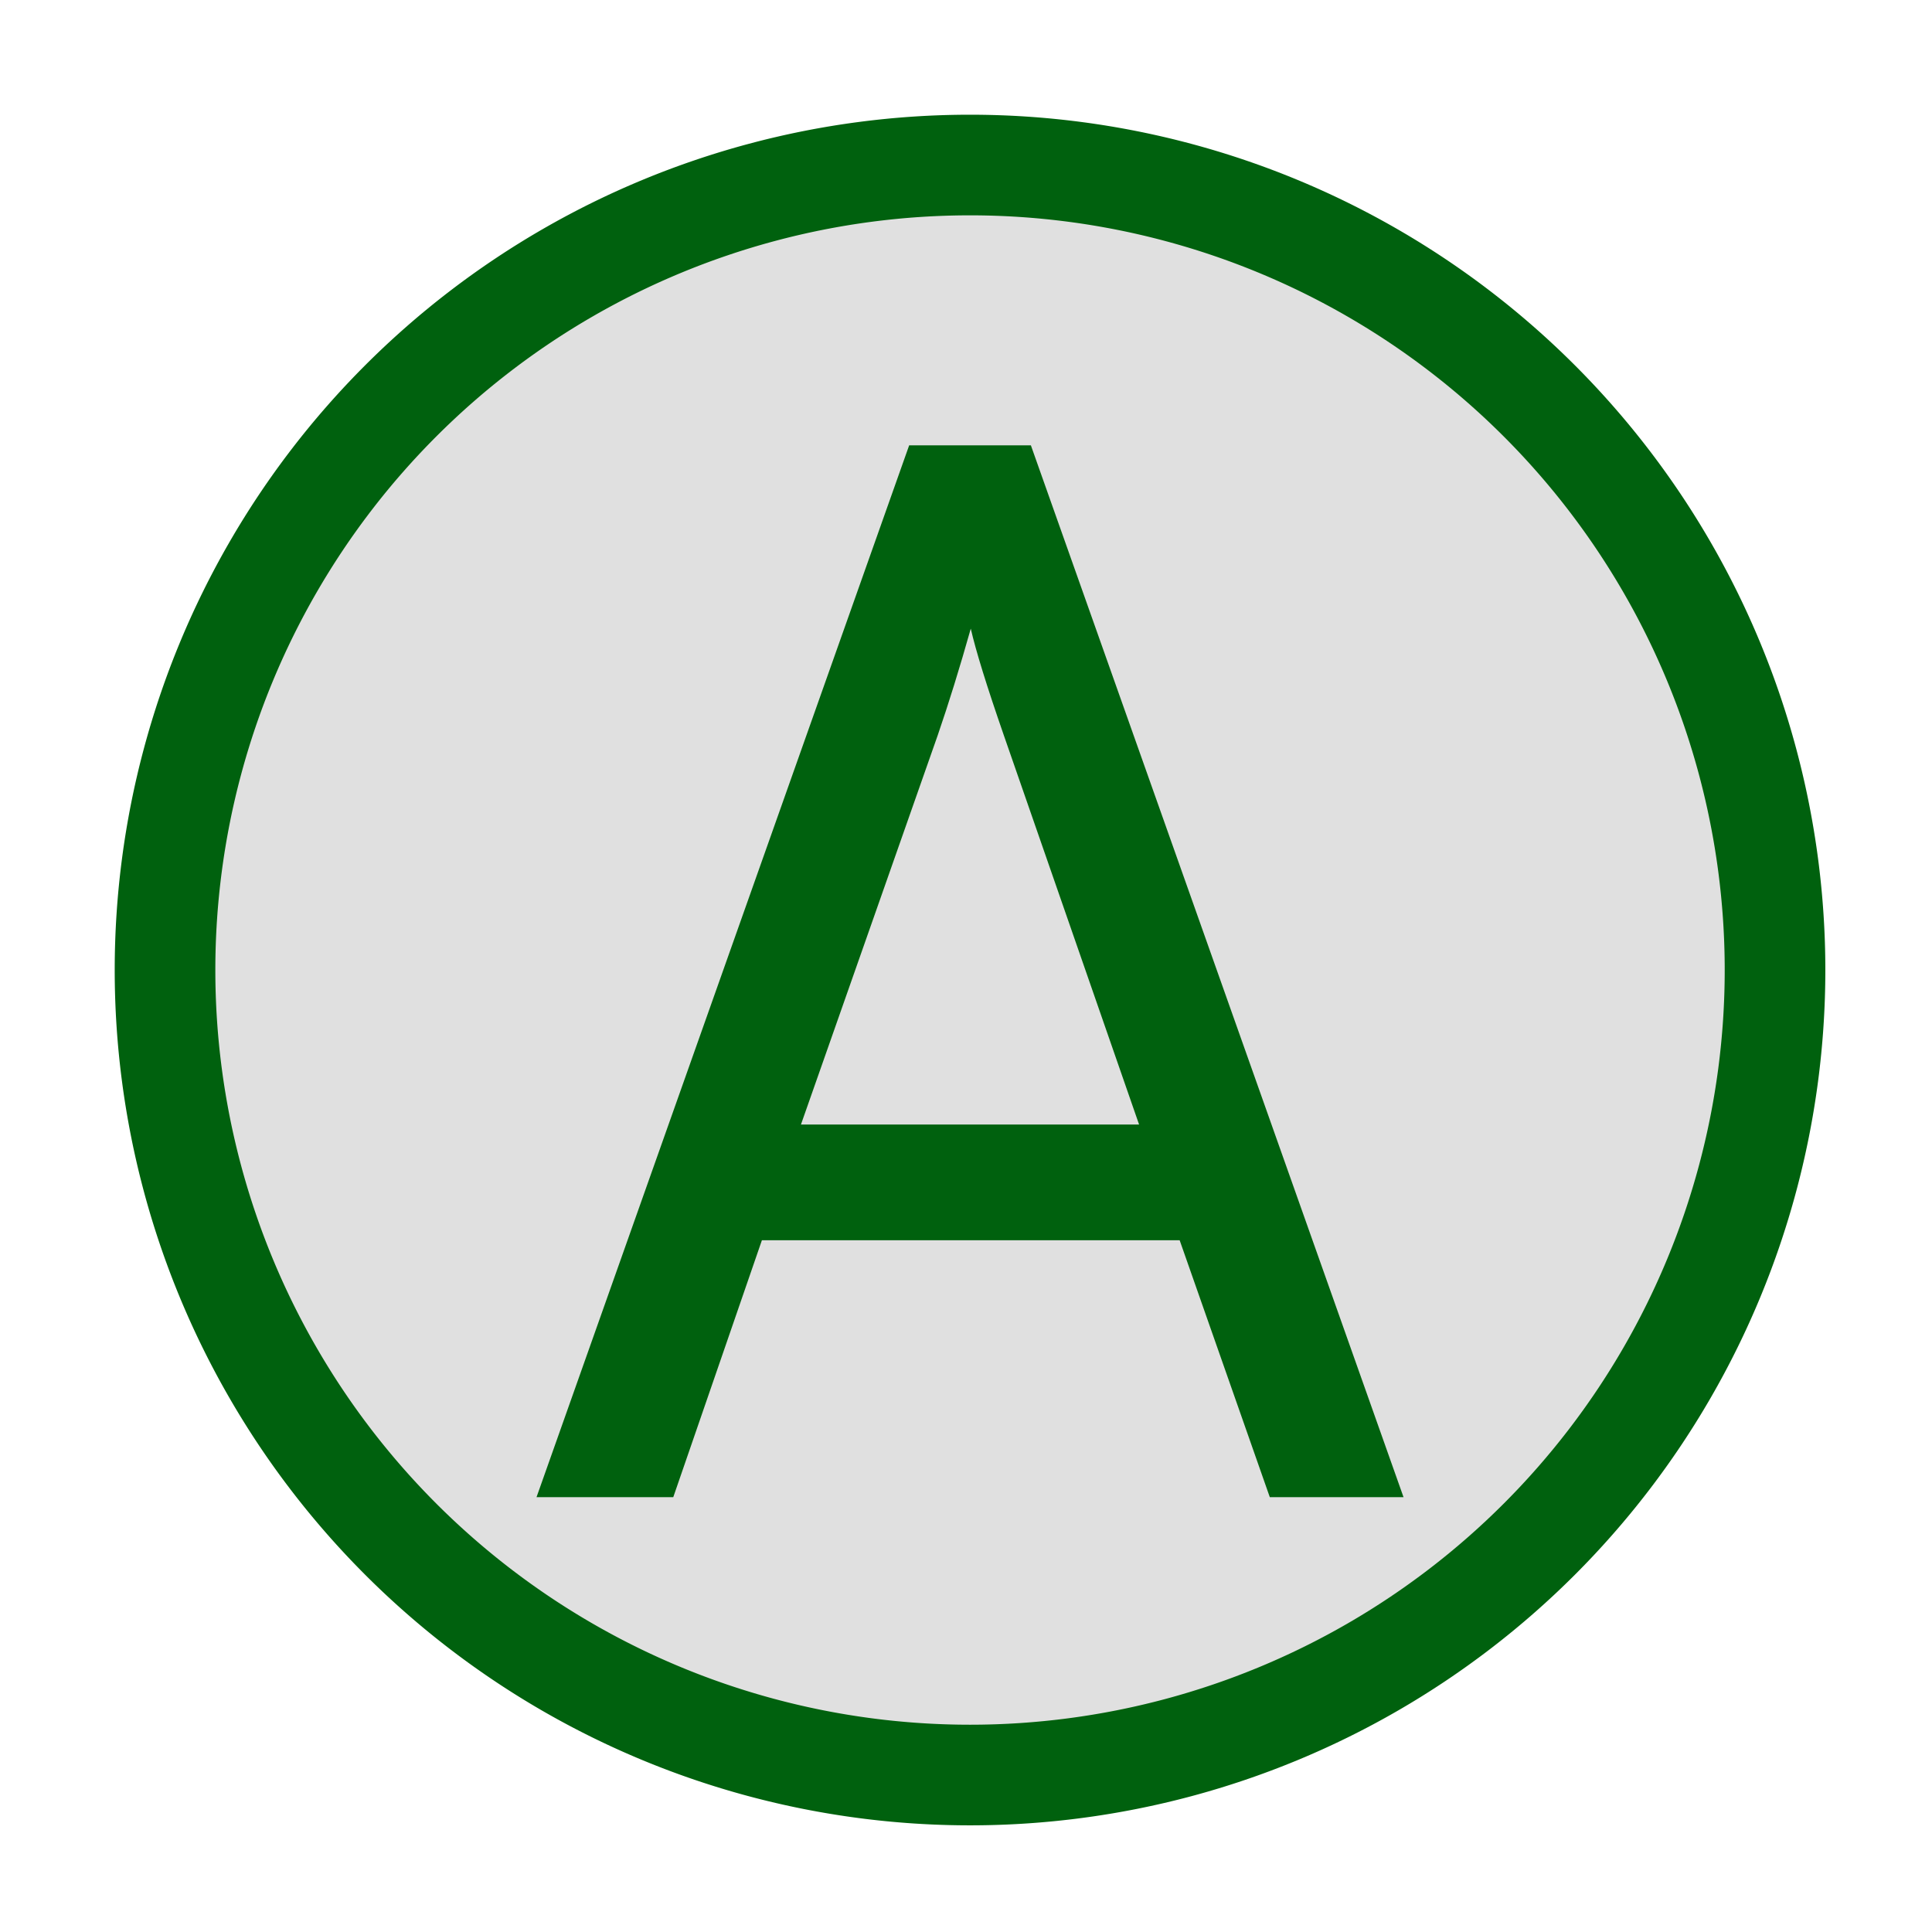 <?xml version="1.0" encoding="UTF-8" standalone="no"?>
<svg
   width="96"
   height="96"
   viewBox="-16 -16 96 96"
   version="1.1"
   id="svg38"
   sodipodi:docname="ADR.svg"
   inkscape:version="1.2.1 (9c6d41e410, 2022-07-14)"
   inkscape:export-filename="XTM.png"
   inkscape:export-xdpi="384"
   inkscape:export-ydpi="384"
   xmlns:inkscape="http://www.inkscape.org/namespaces/inkscape"
   xmlns:sodipodi="http://sodipodi.sourceforge.net/DTD/sodipodi-0.dtd"
   xmlns="http://www.w3.org/2000/svg"
   xmlns:svg="http://www.w3.org/2000/svg">
  <path
     id="path357"
     style="fill:#e0e0e0;stroke:#00610e;stroke-width:5;"
     d="m 72.2,32.2 a 40,40 0 0 1 -40,40 40,40 0 0 1 -40,-40 40,40 0 0 1 40,-40 40,40 0 0 1 40,40 z" />
  <g
     aria-label="A"
     id="text344"
     style="fill:#00610e;">
    <path
       d="M 47.096,58.394 42.616,45.626 H 21.859 l -4.405,12.768 h -6.795 L 29.176,6.128 h 6.048 L 53.741,58.394 Z M 40.6,39.877 33.88,20.538 q -1.269,-3.659 -1.643,-5.301 -0.821,2.912 -1.643,5.301 l -6.795,19.339 z"
       id="path1780" />
  </g>
</svg>
